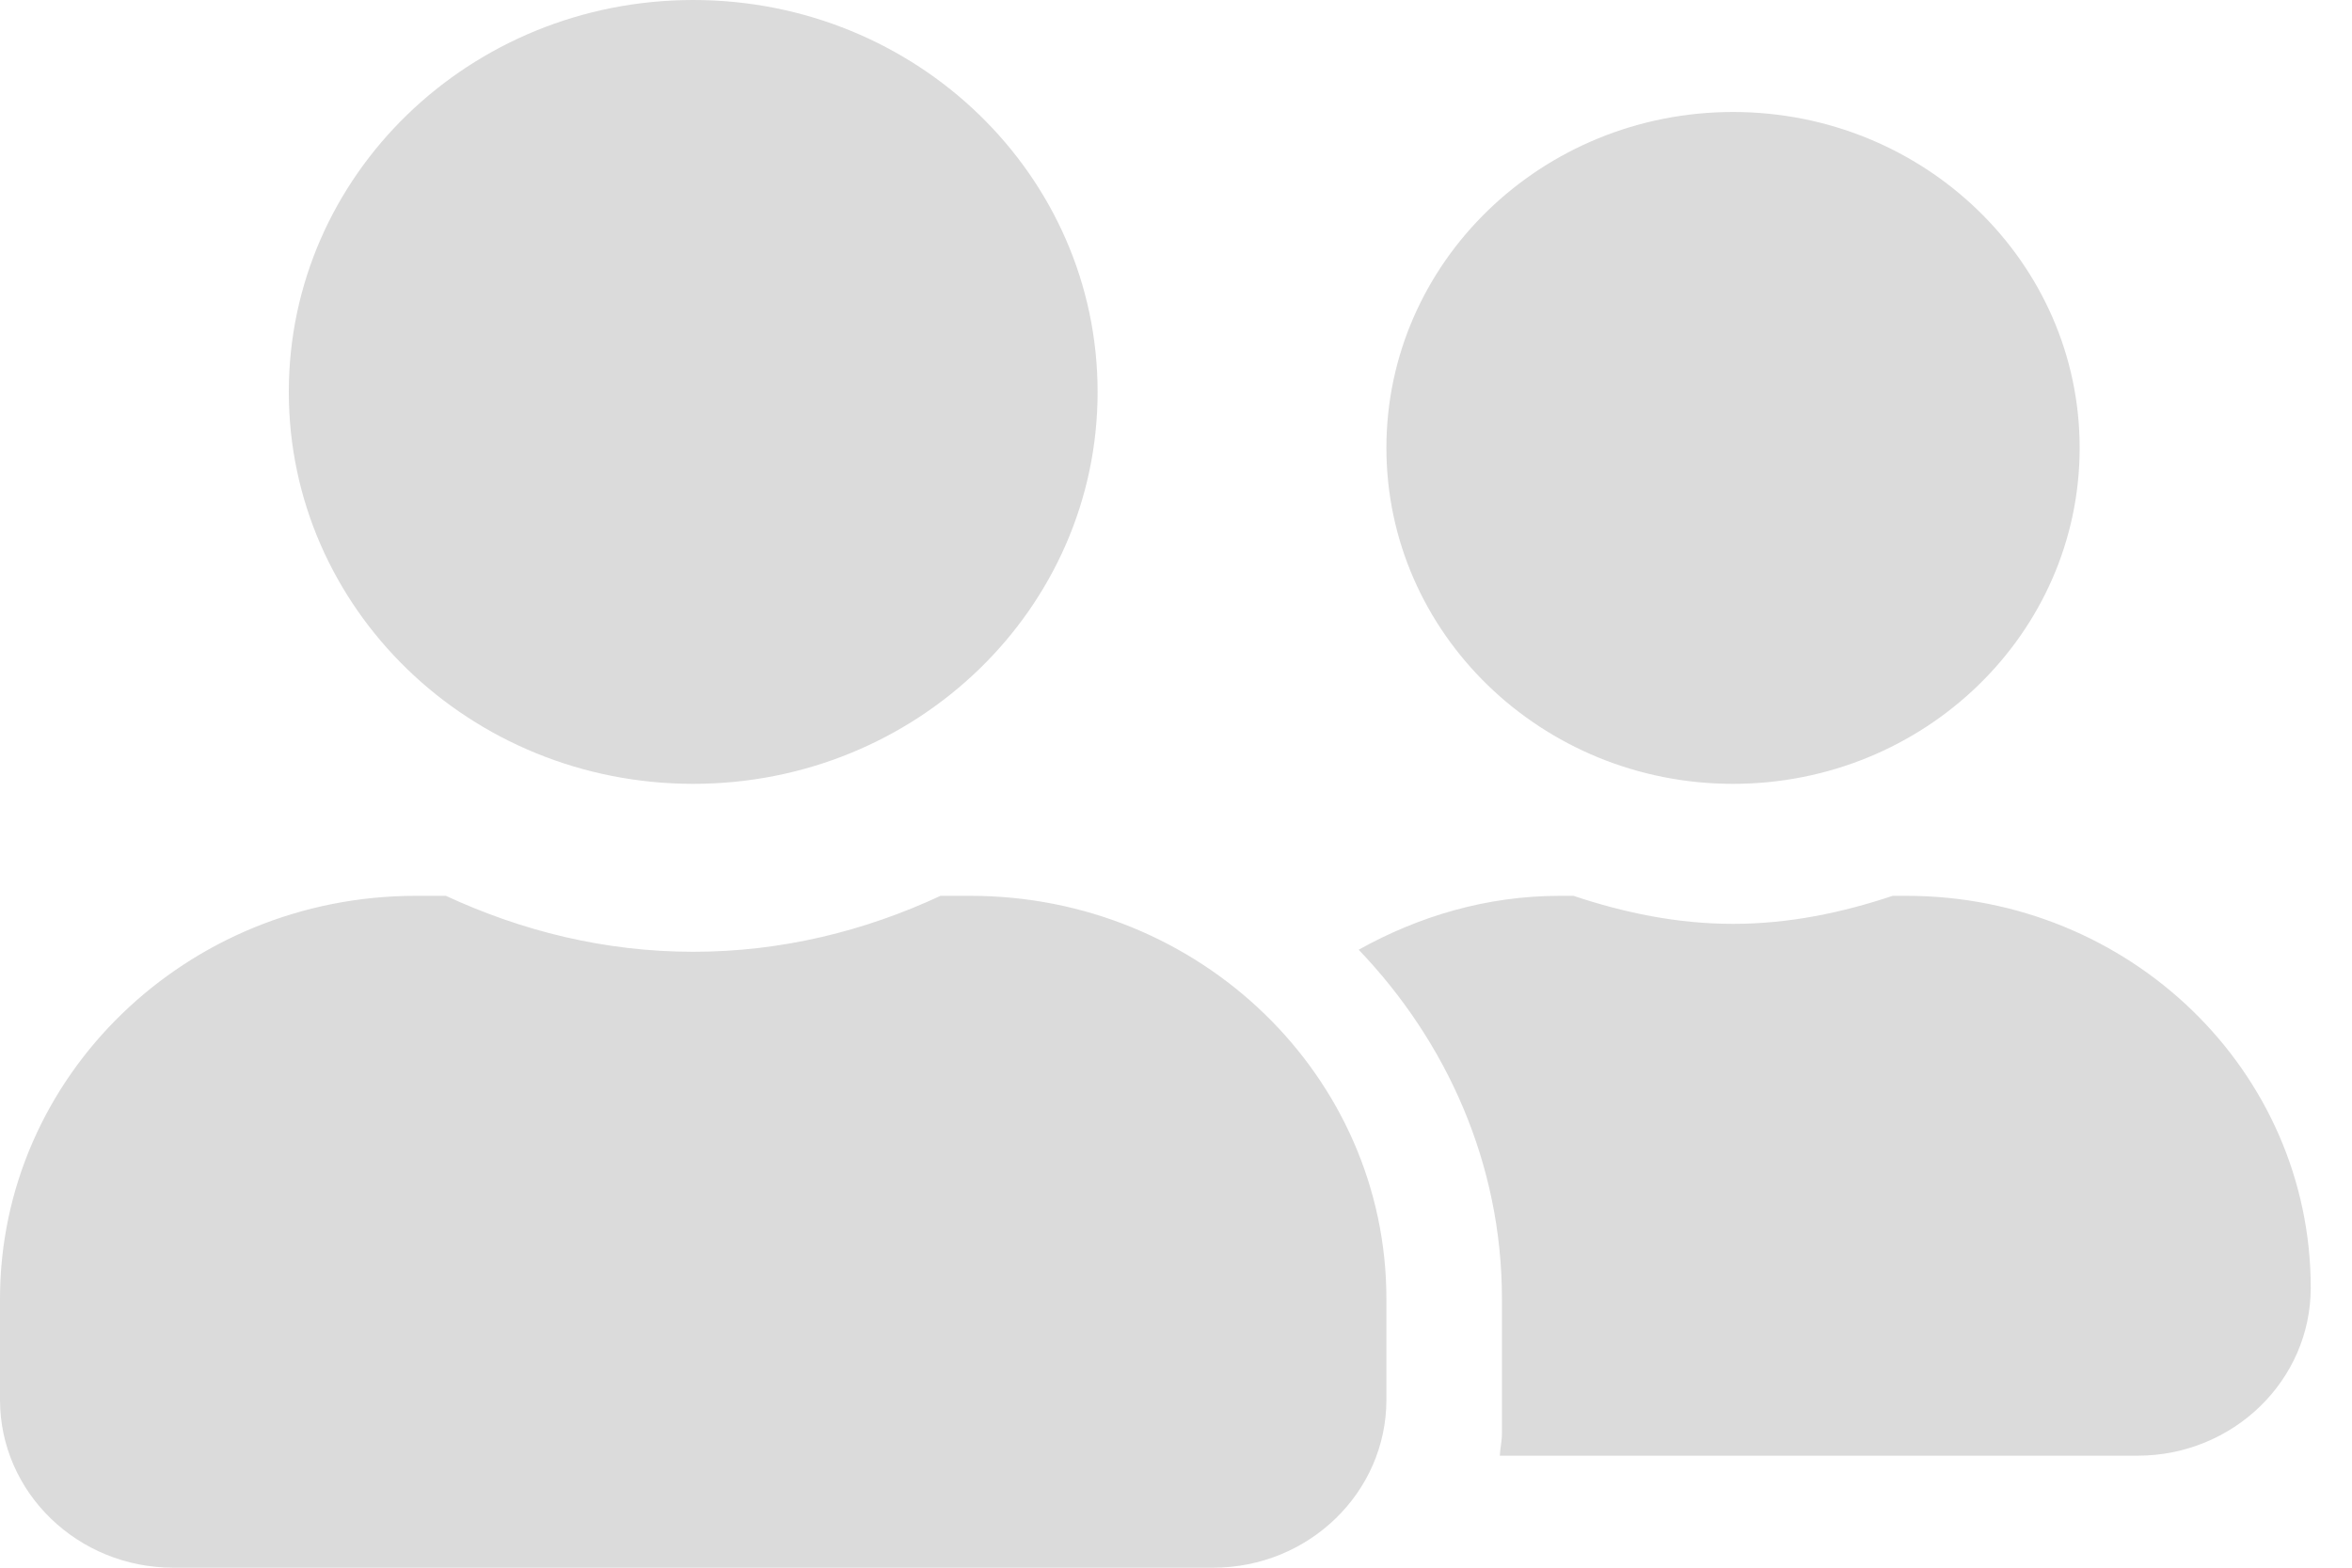 <svg width="24" height="16" viewBox="0 0 24 16" fill="none" xmlns="http://www.w3.org/2000/svg">
<path d="M7.074 8C9.354 8 11.2 6.211 11.2 4C11.2 1.789 9.354 0 7.074 0C4.793 0 2.947 1.789 2.947 4C2.947 6.211 4.793 8 7.074 8ZM9.903 9.143H9.597C8.831 9.5 7.98 9.714 7.074 9.714C6.167 9.714 5.32 9.5 4.55 9.143H4.244C1.901 9.143 0 10.986 0 13.257V14.286C0 15.232 0.792 16 1.768 16H12.379C13.355 16 14.147 15.232 14.147 14.286V13.257C14.147 10.986 12.246 9.143 9.903 9.143ZM17.684 8C19.637 8 21.221 6.464 21.221 4.571C21.221 2.679 19.637 1.143 17.684 1.143C15.732 1.143 14.147 2.679 14.147 4.571C14.147 6.464 15.732 8 17.684 8ZM19.453 9.143H19.313C18.8 9.314 18.259 9.429 17.684 9.429C17.11 9.429 16.568 9.314 16.056 9.143H15.916C15.164 9.143 14.472 9.354 13.864 9.693C14.763 10.632 15.326 11.879 15.326 13.257V14.629C15.326 14.707 15.308 14.782 15.304 14.857H21.811C22.787 14.857 23.579 14.089 23.579 13.143C23.579 10.932 21.733 9.143 19.453 9.143Z" fill="#DBDBDB"/>
</svg>
